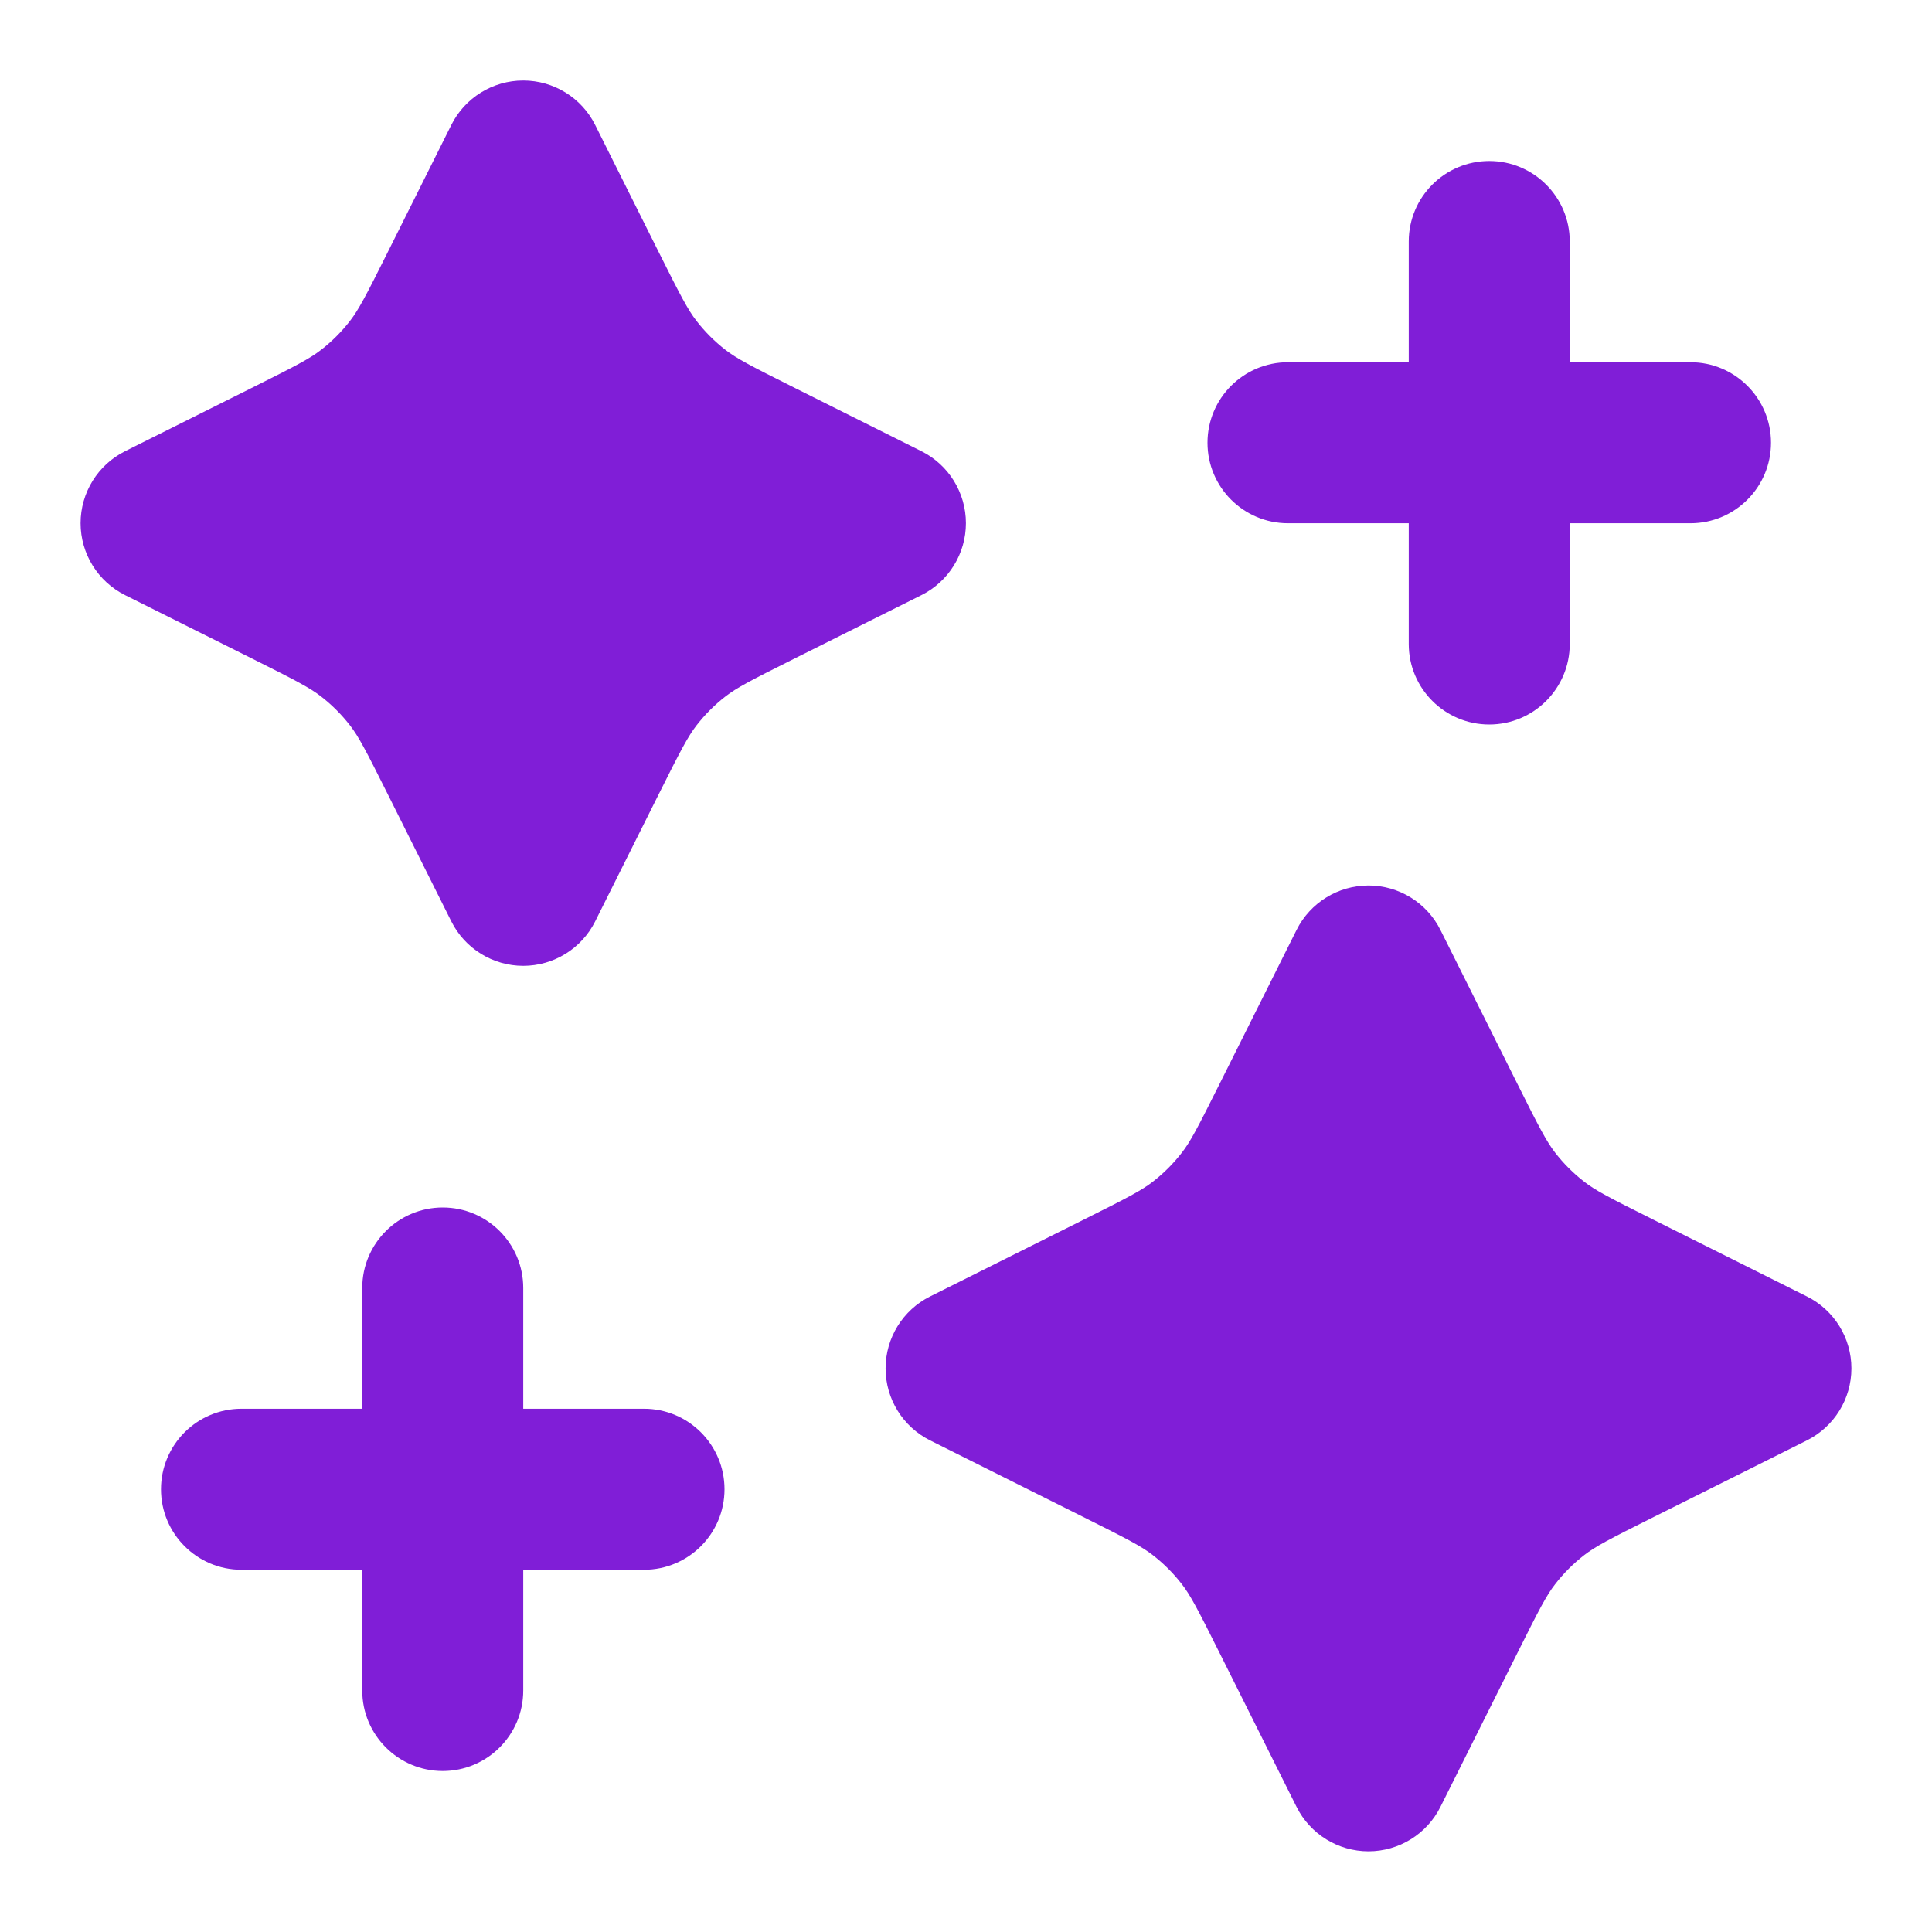 <svg fill="none" height="24" viewBox="0 0 24 24" width="24" xmlns="http://www.w3.org/2000/svg"><g fill="#801ed7"><path d="m7.394 1.553c-.169-.339-.516-.553-.894-.553s-.725.214-.894.553l-.784 1.569c-.282.565-.369.728-.473.863-.105.136-.227.258-.363.363-.136.105-.298.191-.863.473l-1.569.784c-.339.169-.553.516-.553.894s.214.725.553.894l1.569.784c.565.282.728.369.863.473.136.105.258.227.363.363.105.136.191.298.473.863l.784 1.569c.169.339.516.553.894.553s.725-.214.894-.553l.784-1.569c.282-.565.369-.728.473-.863.105-.136.227-.258.363-.363.136-.105.298-.191.863-.473l1.569-.784c.339-.169.553-.516.553-.894s-.214-.725-.553-.894l-1.569-.784c-.565-.282-.728-.369-.863-.473-.136-.105-.258-.227-.363-.363-.105-.136-.191-.298-.473-.863z"/><path d="m19.5 3c0-.552-.448-1-1-1s-1 .448-1 1v1.5h-1.5c-.552 0-1 .448-1 1s.448 1 1 1h1.5v1.5c0 .552.448 1 1 1s1-.448 1-1v-1.5h1.5c.552 0 1-.448 1-1s-.448-1-1-1h-1.5z"/><path d="m6.5 16c0-.552-.448-1-1-1s-1 .448-1 1v1.5h-1.5c-.552 0-1 .448-1 1s.448 1 1 1h1.5v1.5c0 .552.448 1 1 1s1-.448 1-1v-1.5h1.5c.552 0 1-.448 1-1s-.448-1-1-1h-1.5z"/><path d="m17.894 11.553c-.169-.339-.516-.553-.894-.553s-.725.214-.894.553l-.951 1.902c-.282.565-.368.728-.473.863-.105.136-.227.258-.363.363-.136.105-.298.191-.863.473l-1.902.951c-.339.169-.553.516-.553.894s.214.725.553.894l1.902.951c.565.282.728.368.863.473.136.105.258.227.363.363.105.136.191.298.473.863l.951 1.902c.169.339.516.553.894.553s.725-.214.894-.553l.951-1.902c.282-.565.368-.728.473-.863.105-.136.227-.258.363-.363.136-.105.298-.191.863-.473l1.902-.951c.339-.169.553-.516.553-.894s-.214-.725-.553-.894l-1.902-.951c-.565-.282-.728-.368-.863-.473-.136-.105-.258-.227-.363-.363-.105-.136-.191-.298-.473-.863z"/></g></svg>